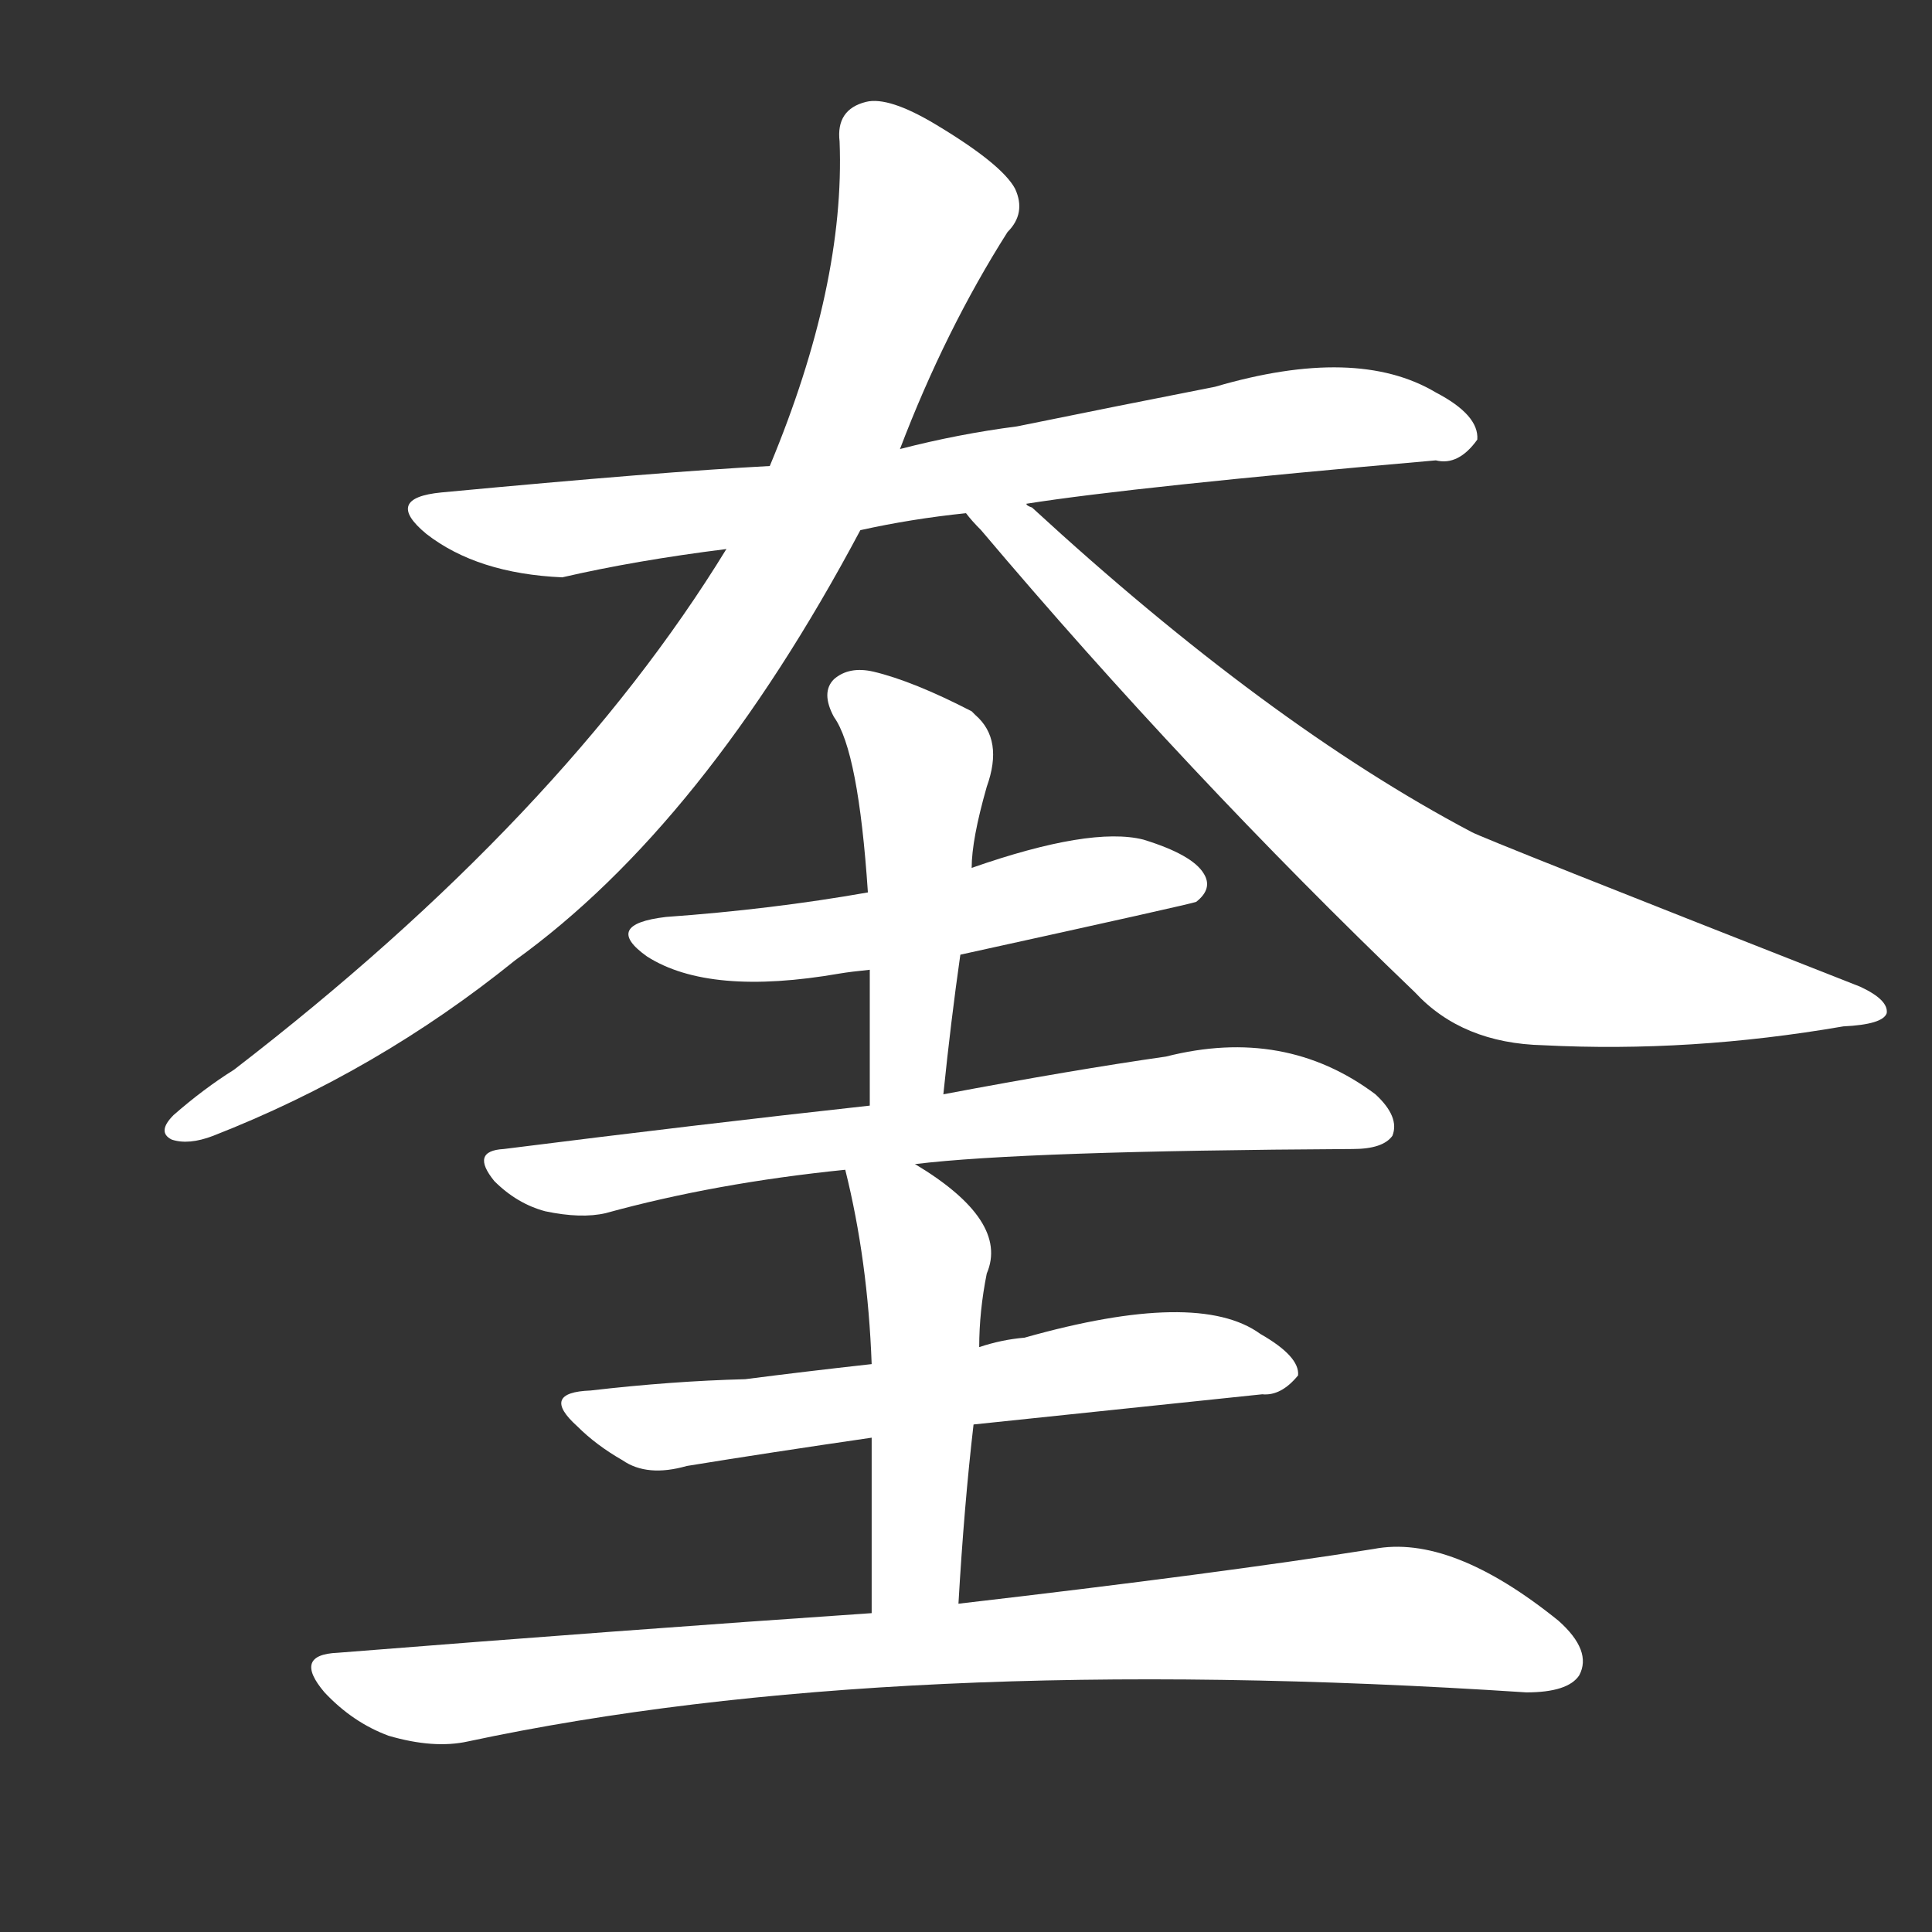 <svg version="1.1" viewBox="0 0 1024 1024" xmlns="http://www.w3.org/2000/svg">
  <rect x="0" y="0" width="1024" height="1024" fill="#333333" stroke="none"/>
  <g transform="scale(1, -1) translate(0, -900)">
    <style type="text/css">
        .stroke1 {fill: #FFFFFF;}
        .stroke2 {fill: #FFFFFF;}
        .stroke3 {fill: #FFFFFF;}
        .stroke4 {fill: #FFFFFF;}
        .stroke5 {fill: #FFFFFF;}
        .stroke6 {fill: #FFFFFF;}
        .stroke7 {fill: #FFFFFF;}
        .stroke8 {fill: #FFFFFF;}
        .stroke9 {fill: #FFFFFF;}
        .stroke10 {fill: #FFFFFF;}
        .stroke11 {fill: #FFFFFF;}
        .stroke12 {fill: #FFFFFF;}
        .stroke13 {fill: #FFFFFF;}
        .stroke14 {fill: #FFFFFF;}
        .stroke15 {fill: #FFFFFF;}
        .stroke16 {fill: #FFFFFF;}
        .stroke17 {fill: #FFFFFF;}
        .stroke18 {fill: #FFFFFF;}
        .stroke19 {fill: #FFFFFF;}
        .stroke20 {fill: #FFFFFF;}
        text {
            font-family: Helvetica;
            font-size: 50px;
            fill: #FFFFFF;}
            paint-order: stroke;
            stroke: #000000;
            stroke-width: 4px;
            stroke-linecap: butt;
            stroke-linejoin: miter;
            font-weight: 800;
        }
    </style>

    <path d="M 544 633 Q 601 642 761 656 Q 773 653 783 667 Q 784 680 761 692 Q 719 717 644 695 Q 593 685 539 674 Q 508 670 477 662 L 408 653 Q 351 650 234 639 Q 203 636 226 617 Q 253 596 298 594 Q 337 603 385 609 L 456 619 Q 483 625 512 628 L 544 633 Z" class="stroke1"/>
    <path d="M 477 662 Q 501 725 534 777 Q 544 787 538 800 Q 531 813 496 834 Q 471 849 459 846 Q 443 842 445 825 Q 448 749 408 653 L 385 609 Q 298 467 124 333 Q 108 323 92 309 Q 83 300 91 296 Q 100 293 113 298 Q 200 332 273 391 Q 373 463 456 619 L 477 662 Z" class="stroke2"/>
    <path d="M 512 628 Q 515 624 520 619 Q 629 490 750 374 Q 775 347 818 346 Q 896 342 977 356 Q 998 357 1000 363 Q 1001 370 986 377 Q 785 456 780 459 Q 672 516 547 631 Q 544 632 544 633 C 521 653 492 651 512 628 Z" class="stroke3"/>
    <path d="M 509 394 Q 632 421 634 422 Q 643 429 638 437 Q 632 447 606 455 Q 578 462 515 440 L 460 427 Q 409 418 353 414 Q 319 410 343 393 Q 376 372 445 384 Q 451 385 461 386 L 509 394 Z" class="stroke4"/>
    <path d="M 500 320 Q 504 359 509 394 L 515 440 Q 515 455 523 483 Q 532 508 517 521 Q 516 522 515 523 Q 484 539 463 544 Q 450 547 442 540 Q 435 533 442 520 Q 455 502 460 427 L 461 386 Q 461 352 461 314 C 461 284 497 290 500 320 Z" class="stroke5"/>
    <path d="M 485 283 Q 542 290 717 291 Q 733 291 738 298 Q 742 308 729 320 Q 681 356 618 340 Q 569 333 500 320 L 461 314 Q 370 304 267 291 Q 249 290 262 274 Q 274 262 289 258 Q 308 254 321 257 Q 379 273 448 280 L 485 283 Z" class="stroke6"/>
    <path d="M 516 145 Q 525 146 669 161 Q 679 160 688 171 Q 689 181 668 193 Q 635 217 543 191 Q 531 190 519 186 L 462 177 Q 426 173 395 169 Q 356 168 313 163 Q 286 162 306 144 Q 316 134 330 126 Q 343 117 364 123 Q 407 130 462 138 L 516 145 Z" class="stroke7"/>
    <path d="M 508 50 Q 511 102 516 145 L 519 186 Q 519 205 523 225 Q 535 253 485 283 C 460 299 441 309 448 280 Q 460 232 462 177 L 462 138 Q 462 101 462 45 C 462 15 506 20 508 50 Z" class="stroke8"/>
    <path d="M 462 45 Q 330 36 179 24 Q 155 23 172 3 Q 187 -13 206 -20 Q 230 -27 248 -23 Q 473 25 809 3 Q 831 3 837 12 Q 844 25 826 41 Q 769 87 728 79 Q 646 66 508 50 L 462 45 Z" class="stroke9"/>
</g></svg>